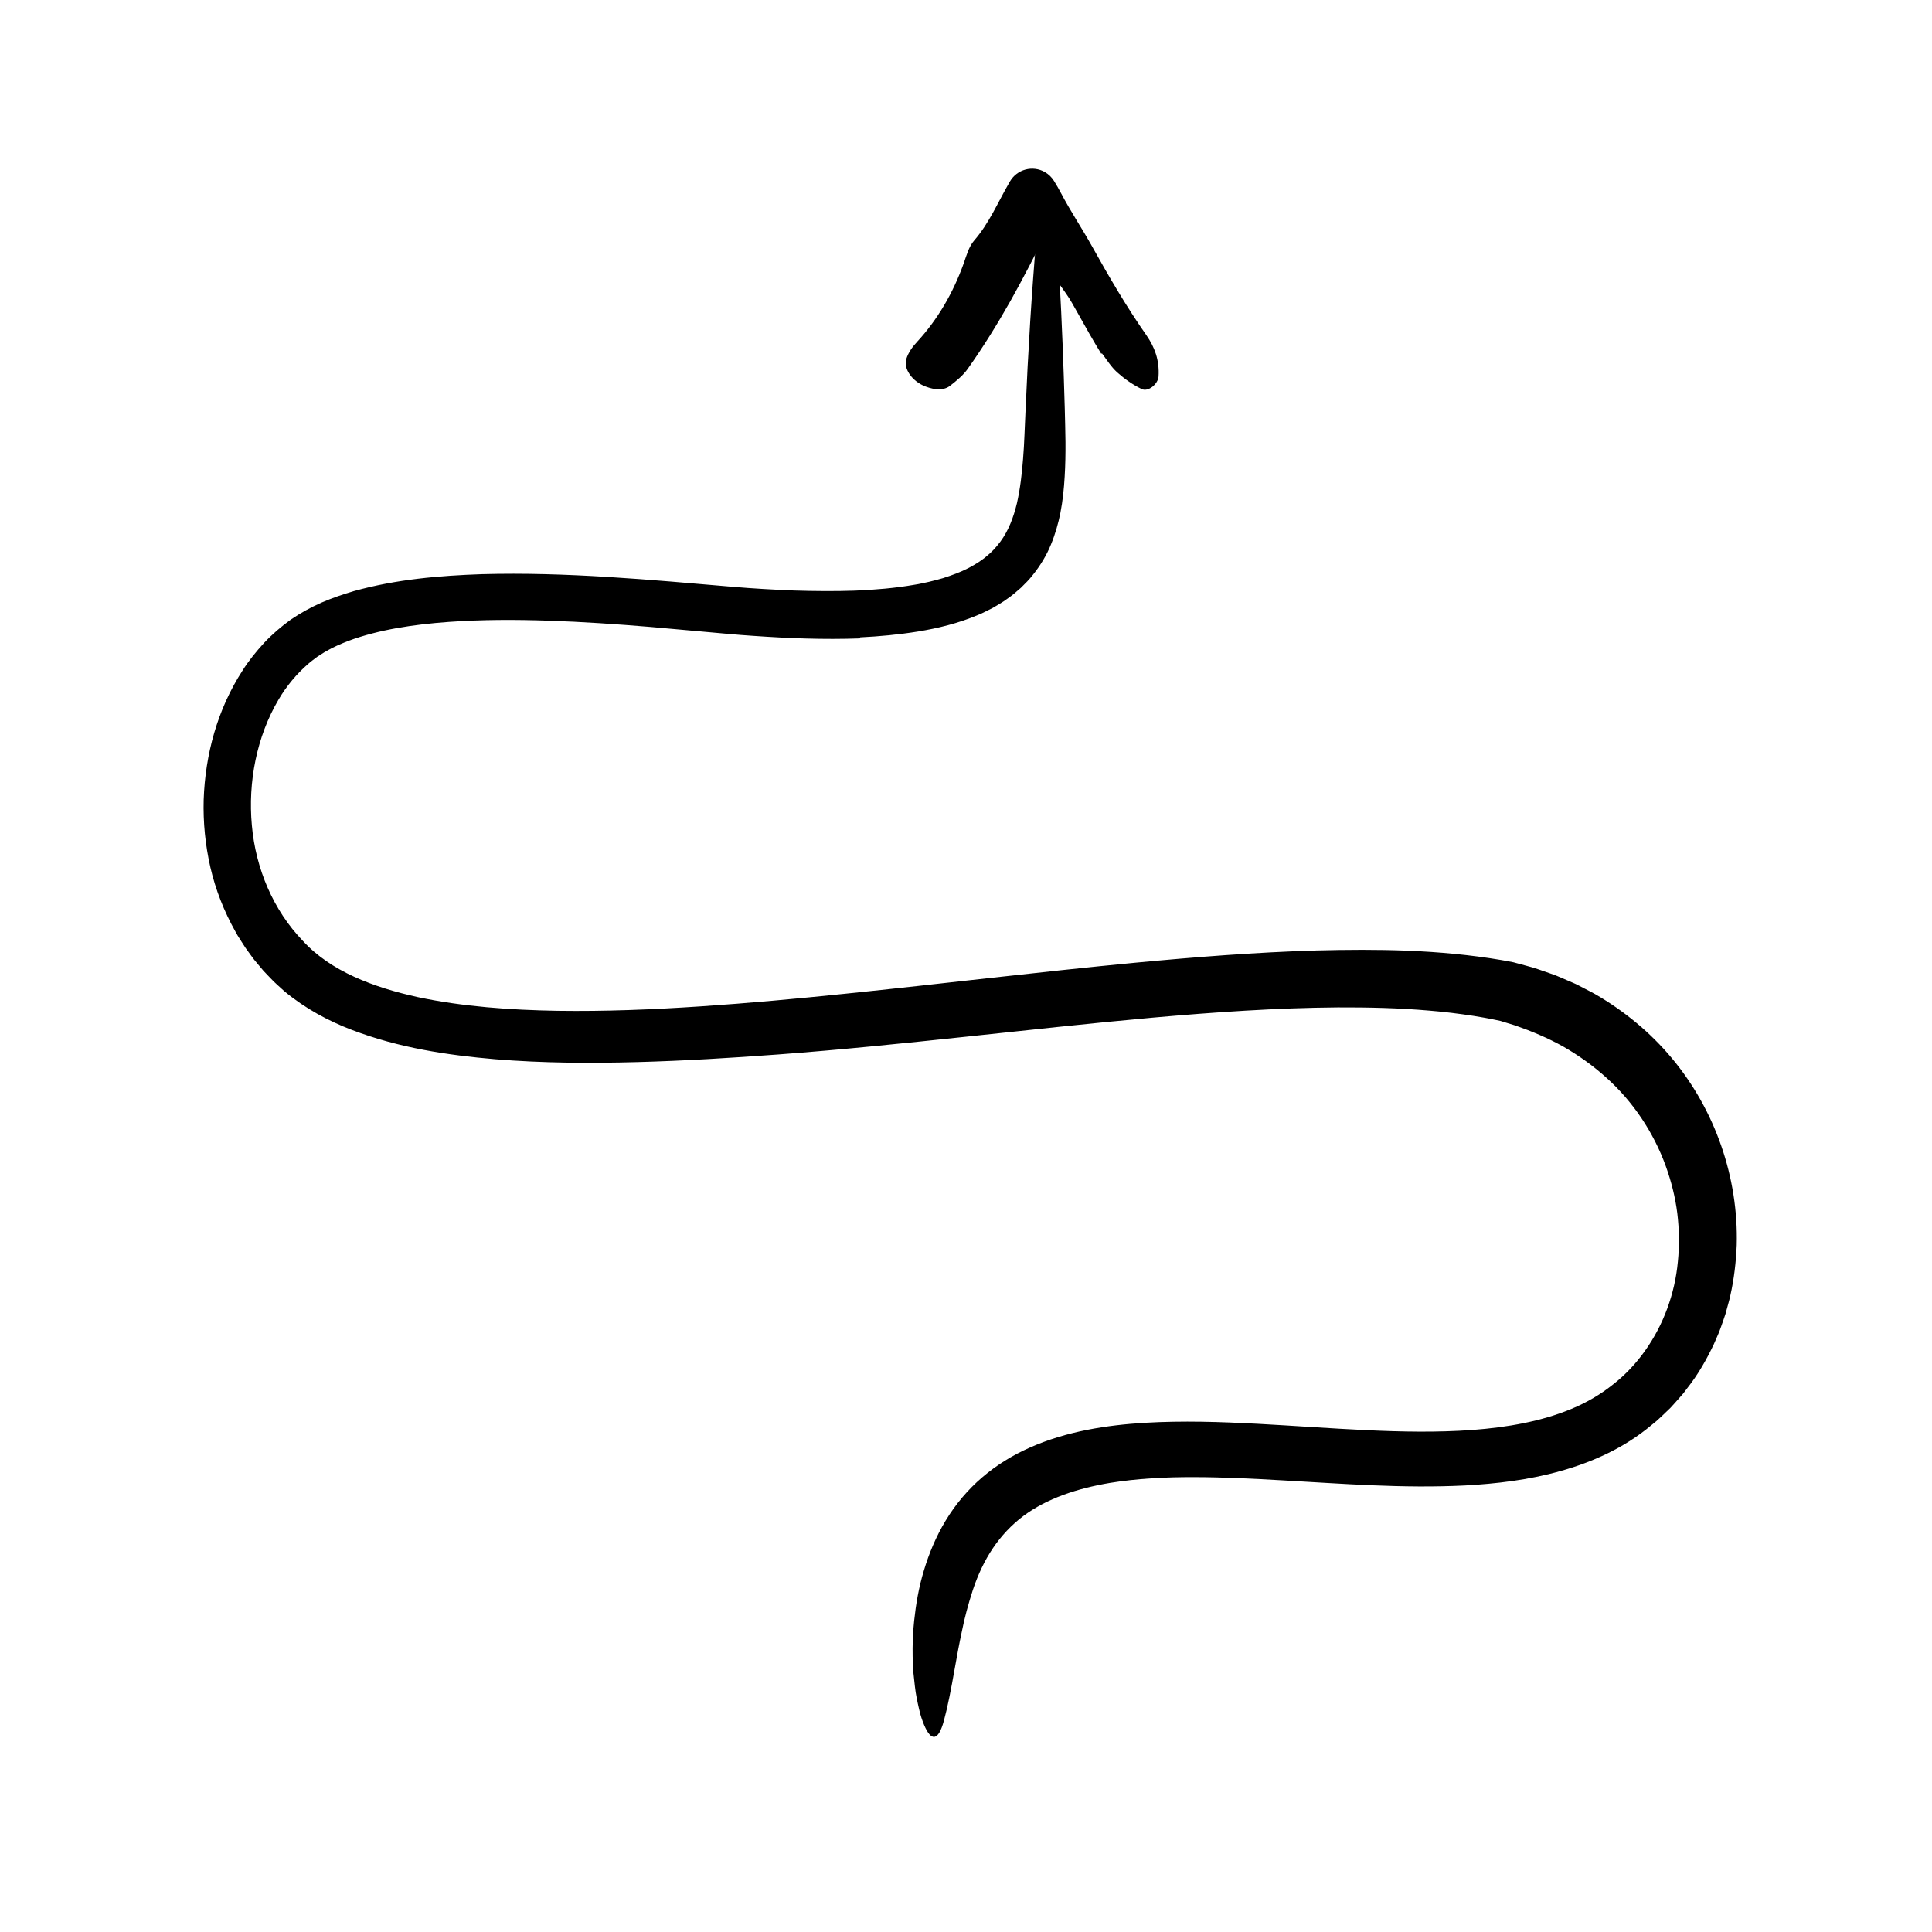 <?xml version="1.0" encoding="UTF-8"?><svg id="Layer_1" xmlns="http://www.w3.org/2000/svg" viewBox="0 0 500 500"><path d="m222.47,165.22c-9.3.33-18.42-.03-27.46-.66-2.26-.14-4.52-.33-6.77-.53l-6.69-.6-13.21-1.18c-8.79-.73-17.55-1.33-26.28-1.62-8.72-.3-17.42-.29-25.96.32-9.03.65-18.02,1.98-25.95,4.91-1.93.78-3.86,1.57-5.57,2.58-.89.47-1.65,1.04-2.49,1.54-.76.62-1.59,1.14-2.32,1.82-2.99,2.59-5.63,5.74-7.71,9.3-5.61,9.52-7.91,21.27-6.88,32.48.99,11.25,5.57,22,13.19,29.9,7.23,7.91,18.28,12.04,29.8,14.58,11.61,2.46,23.84,3.32,36.11,3.53,12.29.18,24.69-.32,37.1-1.15,12.42-.83,24.85-1.98,37.31-3.26,24.91-2.55,49.89-5.63,75.07-8.03,15.51-1.46,31.1-2.7,46.86-3.17,15.78-.4,31.64-.26,47.95,2.48,1.05.2,2.1.35,3.16.59l3.18.86c2.15.53,4.15,1.27,6.18,1.98l1.52.54,1.49.63,2.97,1.28c1,.4,1.93.96,2.9,1.44.96.5,1.93.98,2.87,1.51,7.5,4.33,14.33,9.95,19.9,16.65,11.15,13.41,17.2,30.82,16.72,48.29-.18,4.37-.68,8.74-1.65,13.04-.22,1.08-.55,2.13-.83,3.2l-.44,1.6c-.16.53-.36,1.05-.53,1.57-.37,1.04-.72,2.09-1.12,3.13l-1.33,3.06c-1.9,4.01-4.12,7.93-6.91,11.44l-1.01,1.34-1.11,1.27c-.75.83-1.48,1.69-2.25,2.5-1.63,1.54-3.19,3.16-4.98,4.52-3.43,2.87-7.31,5.32-11.28,7.24-3.98,1.94-8.1,3.43-12.22,4.58-8.27,2.32-16.54,3.27-24.65,3.72-16.23.8-31.92-.47-47.3-1.33-7.68-.44-15.29-.82-22.78-.83-7.48-.03-14.84.36-21.84,1.5-8.41,1.42-16.28,3.99-22.41,8.57-3.05,2.3-5.68,5.09-7.86,8.32-2.18,3.23-3.89,6.9-5.19,10.81-1.22,3.75-2.17,7.34-2.84,10.71-.73,3.35-1.28,6.48-1.79,9.31-1,5.69-1.89,10.27-2.87,13.85-1.42,5.22-3.27,5.47-5.12,1.05-.46-1.1-.95-2.49-1.32-4.18-.38-1.69-.83-3.64-1.07-5.9-.14-1.13-.27-2.32-.39-3.59-.07-1.27-.13-2.61-.18-4.01-.05-2.81.02-5.9.39-9.26.45-4.24,1.18-8.62,2.52-13.01,1.31-4.38,3.13-8.8,5.65-12.95,2.51-4.15,5.73-8,9.46-11.18,3.72-3.2,7.9-5.73,12.15-7.62,4.9-2.19,9.95-3.65,14.97-4.65,5.02-.99,10.01-1.53,14.94-1.83,9.87-.58,19.53-.25,29.05.25,9.52.51,18.92,1.21,28.23,1.65,9.3.44,18.53.61,27.53-.05,8.98-.67,17.78-2.2,25.58-5.44,3.9-1.62,7.48-3.69,10.67-6.24,3.26-2.51,6.08-5.53,8.45-8.88,4.74-6.68,7.68-14.7,8.45-23.02.42-4.15.35-8.36-.15-12.51-.52-4.16-1.56-8.24-2.97-12.17-3.13-8.68-8.46-16.7-15.35-22.87-3.42-3.11-7.19-5.79-11.17-8.08-4-2.24-8.25-4.01-12.5-5.49l-2.52-.77-1.26-.39c-.43-.11-.89-.19-1.33-.28-.9-.18-1.76-.37-2.7-.53l-2.83-.48c-3.8-.58-7.65-1.07-11.55-1.38-7.79-.68-15.71-.86-23.66-.83-15.92.12-31.97,1.24-48.03,2.66-32.13,2.89-64.34,7.09-96.83,9.52-12.07.89-24.2,1.64-36.41,1.97-12.2.33-24.49.28-36.86-.74-12.34-1.06-24.88-2.93-37.08-7.6-6.09-2.33-12.02-5.51-17.39-9.95-1.24-1.16-2.57-2.25-3.7-3.49l-1.74-1.82-1.62-1.93c-1.12-1.26-2.03-2.68-3.04-4.02l-1.36-2.12c-.46-.7-.9-1.42-1.29-2.16-2.92-5.21-5.11-10.8-6.44-16.55-1.32-5.76-1.9-11.65-1.74-17.51.4-11.69,3.54-23.38,10.07-33.46,1.59-2.53,3.51-4.89,5.56-7.13,2.08-2.22,4.42-4.23,6.93-6.04,2.58-1.76,5.27-3.22,8-4.42,2.73-1.18,5.5-2.12,8.27-2.94,11.11-3.09,22.22-4.01,33.19-4.39,21.94-.6,43.59,1.45,64.91,3.27,5.3.45,10.59.74,15.87.96,5.28.16,10.55.21,15.78.03,5.22-.22,10.4-.65,15.41-1.53,1.27-.18,2.47-.5,3.72-.75,1.22-.28,2.42-.62,3.61-.95,2.34-.75,4.63-1.58,6.71-2.67.83-.43,1.62-.91,2.4-1.39.73-.53,1.51-1,2.16-1.6,1.4-1.1,2.56-2.41,3.6-3.8,2.07-2.8,3.38-6.23,4.27-9.91.84-3.71,1.3-7.62,1.6-11.59.16-2.02.27-3.91.35-5.93.09-2.01.17-4.01.26-5.99.68-15.94,1.62-31.2,2.86-45.59.28-3.31.68-5.75,1.13-7.31.44-1.59.96-2.33,1.52-2.12.55.19,1.18,1.46,1.67,3.49.51,2.07.91,5.01,1.16,8.86.69,10.9,1.2,22.03,1.58,33.29.19,5.64.36,11.27.44,17.03v2.27s-.03,2.21-.03,2.21c-.04,1.48-.08,2.97-.18,4.49-.18,3.04-.48,6.17-1.11,9.4-.54,2.66-1.3,5.4-2.43,8.13-1.1,2.73-2.71,5.41-4.64,7.82-.94,1.23-2.04,2.32-3.14,3.4-1.15,1-2.3,2.02-3.54,2.85-1.21.92-2.49,1.6-3.75,2.36-.64.34-1.28.65-1.92.96-.64.32-1.29.64-1.93.88-5.17,2.19-10.36,3.42-15.43,4.26-5.08.82-10.09,1.28-15.02,1.52-.05.08-.1.15-.17.23Z"/><path d="m285,91.55c-2.08-3.39-4.04-6.85-5.96-10.31-1.03-1.82-2.01-3.68-3.21-5.36l-15.04-21.17,12.98-.54-2.86,5.76c-2.96,5.92-6.02,11.93-9.38,17.91-3.37,5.97-7.03,11.9-11.06,17.58-1.2,1.73-2.92,3.11-4.6,4.43-1.64,1.25-3.91,1.1-6.32.19-3.5-1.34-5.82-4.63-4.97-7.22.54-1.65,1.59-3.1,2.76-4.35,5.35-5.8,9.32-12.67,12.04-20.23.75-2.09,1.32-4.38,2.77-6.04,3.83-4.41,6.08-9.8,9.02-14.89l.19-.33c1.84-3.18,5.9-4.27,9.08-2.43.98.57,1.78,1.37,2.34,2.28.64,1.04,1.26,2.1,1.83,3.19,2.45,4.66,5.37,9.02,7.89,13.52,4.48,8.03,9,15.81,14.23,23.28,2.06,2.99,3.37,6.33,3.1,10.61-.13,1.98-2.7,4.07-4.35,3.26-2.35-1.13-4.47-2.65-6.37-4.34-1.55-1.41-2.67-3.23-3.93-4.91-.06.04-.12.08-.19.12Z"/></svg>